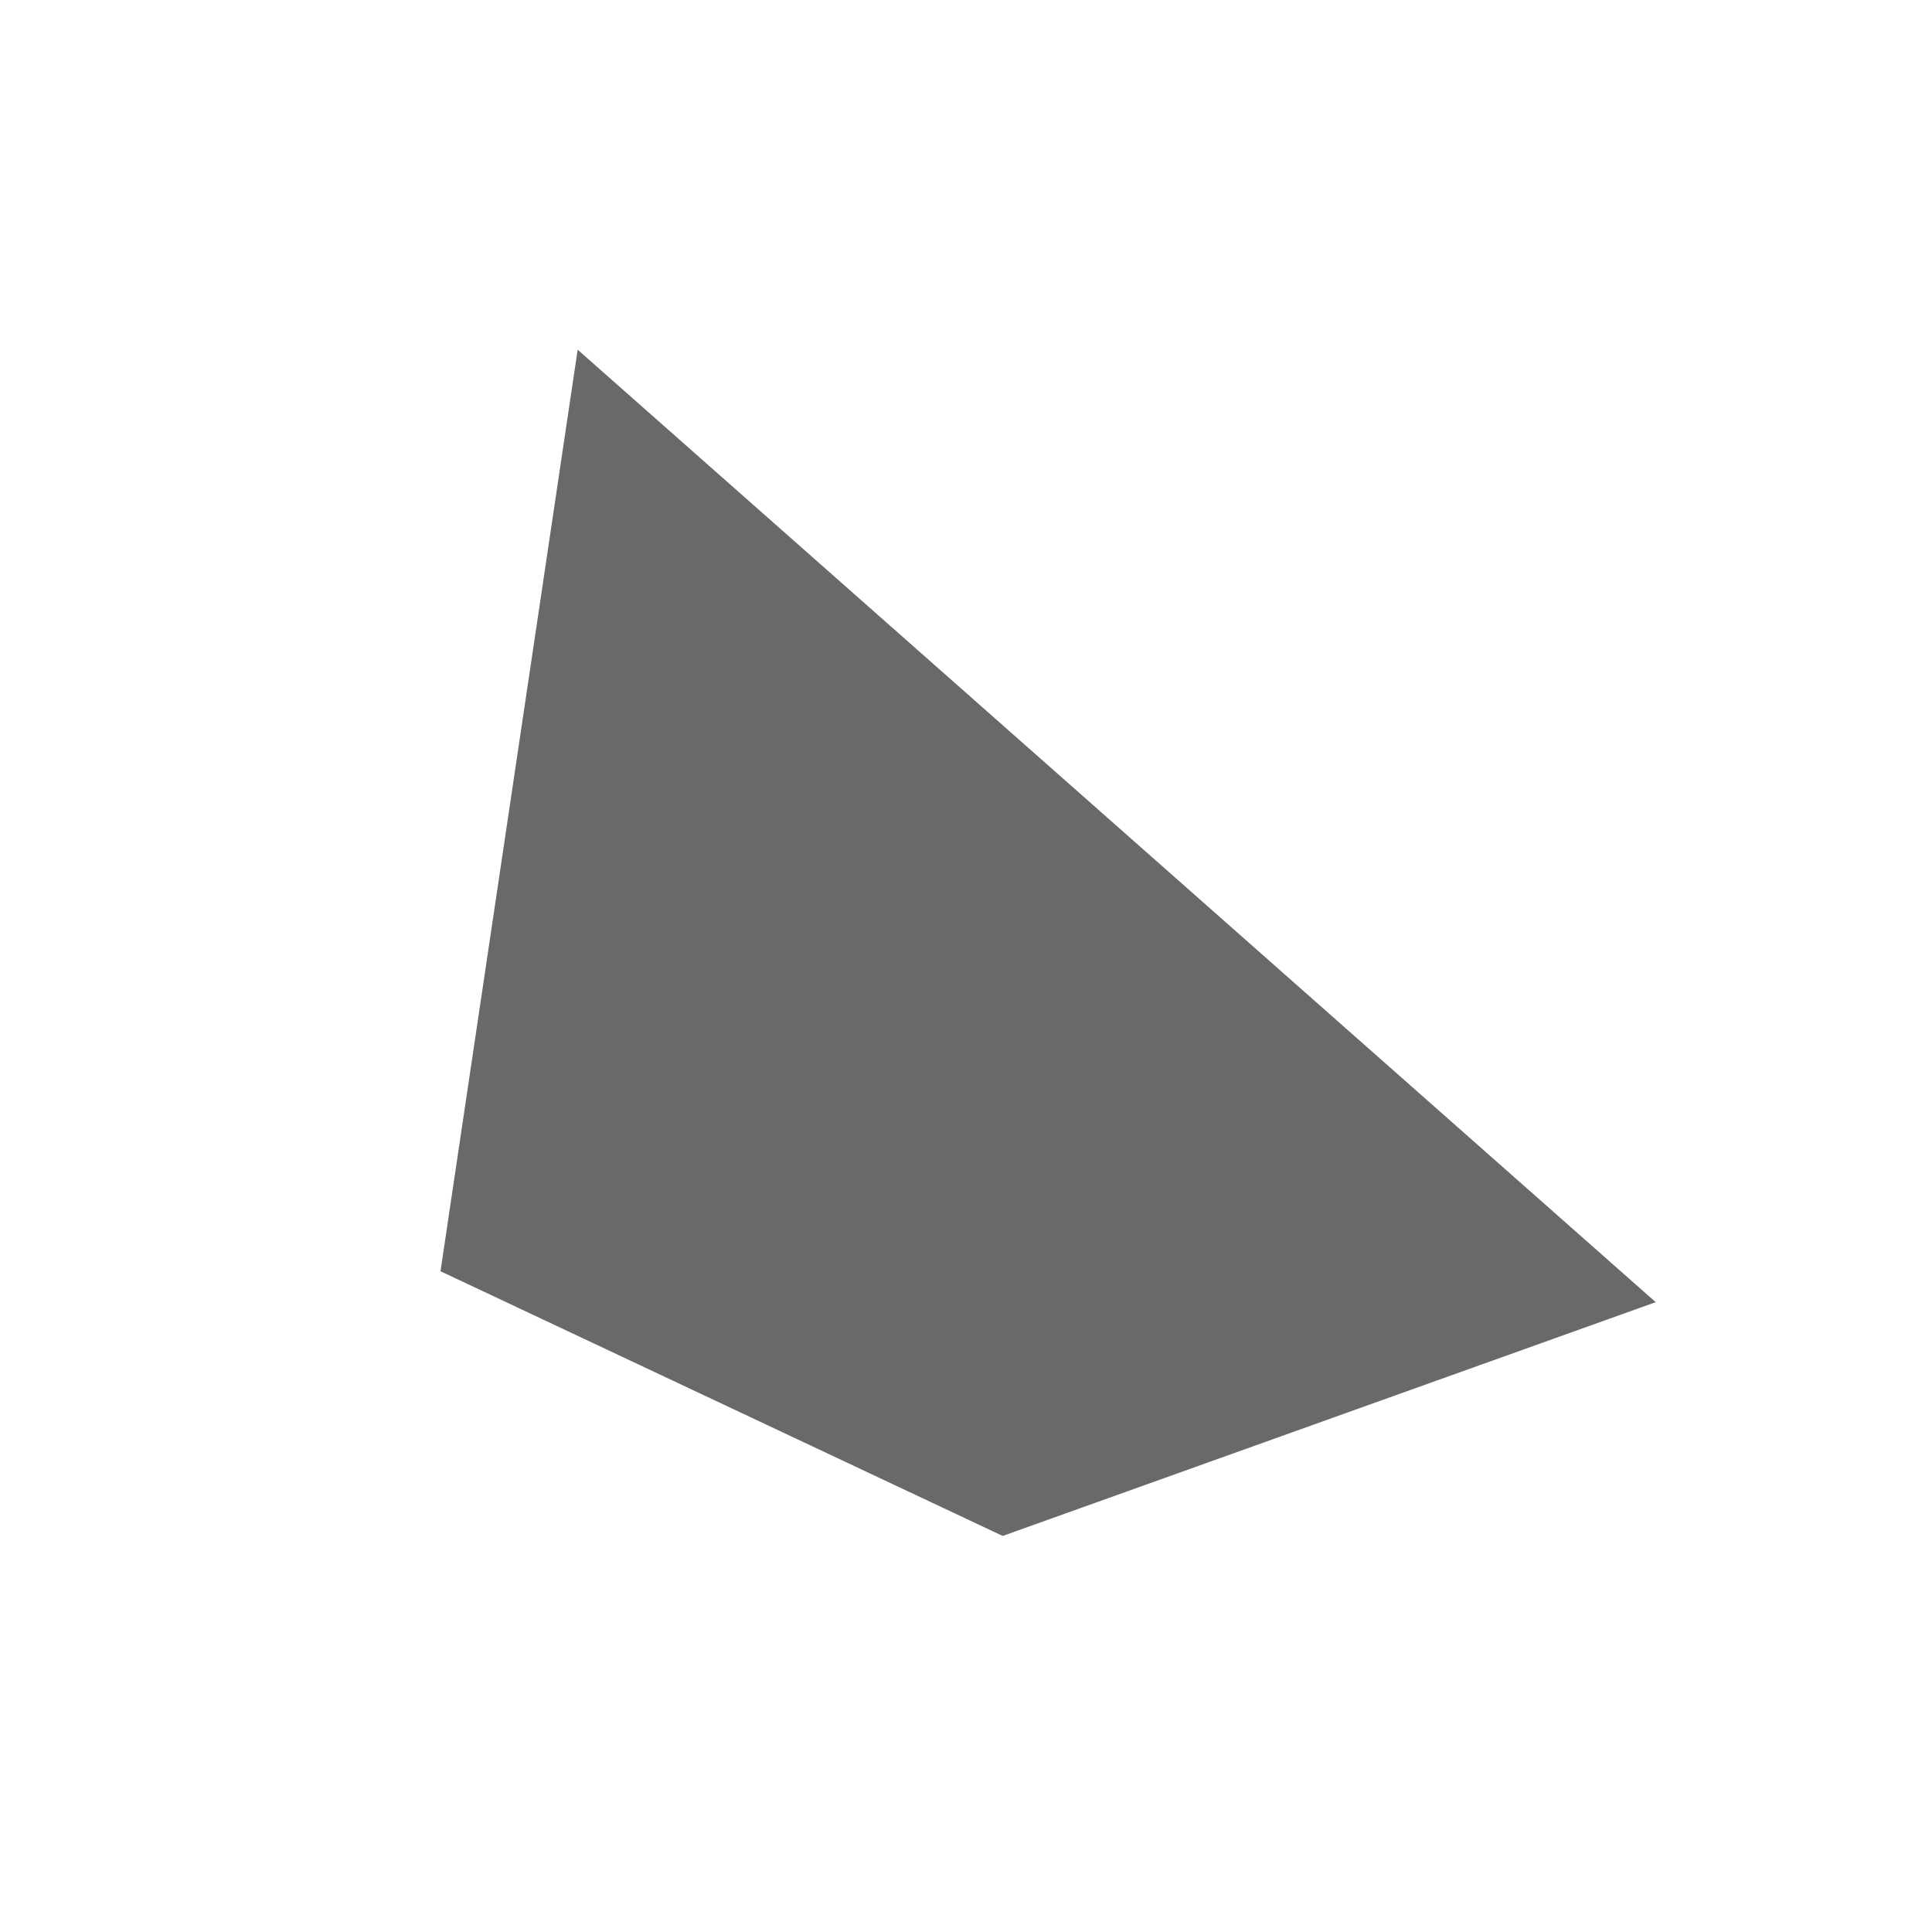 <?xml version="1.0" encoding="utf-8"?>
<!-- Generator: Adobe Illustrator 23.0.1, SVG Export Plug-In . SVG Version: 6.00 Build 0)  -->
<svg version="1.1" id="Layer_1" xmlns="http://www.w3.org/2000/svg" xmlns:xlink="http://www.w3.org/1999/xlink" x="0px" y="0px"
	 viewBox="0 0 100 100" style="enable-background:new 0 0 100 100;" xml:space="preserve"><style type="text/css">
path {fill: #6b6967; opacity: 1;}
polygon {fill: #6b6967; opacity: 1;}
circle {fill: #6b6967; opacity: 1;}
rect {fill: #6b6967; opacity: 1;}
</style>
<polygon points="22.8,65.8 29.9,18.1 85.7,67.4 51.9,79.5 "/>
</svg>
